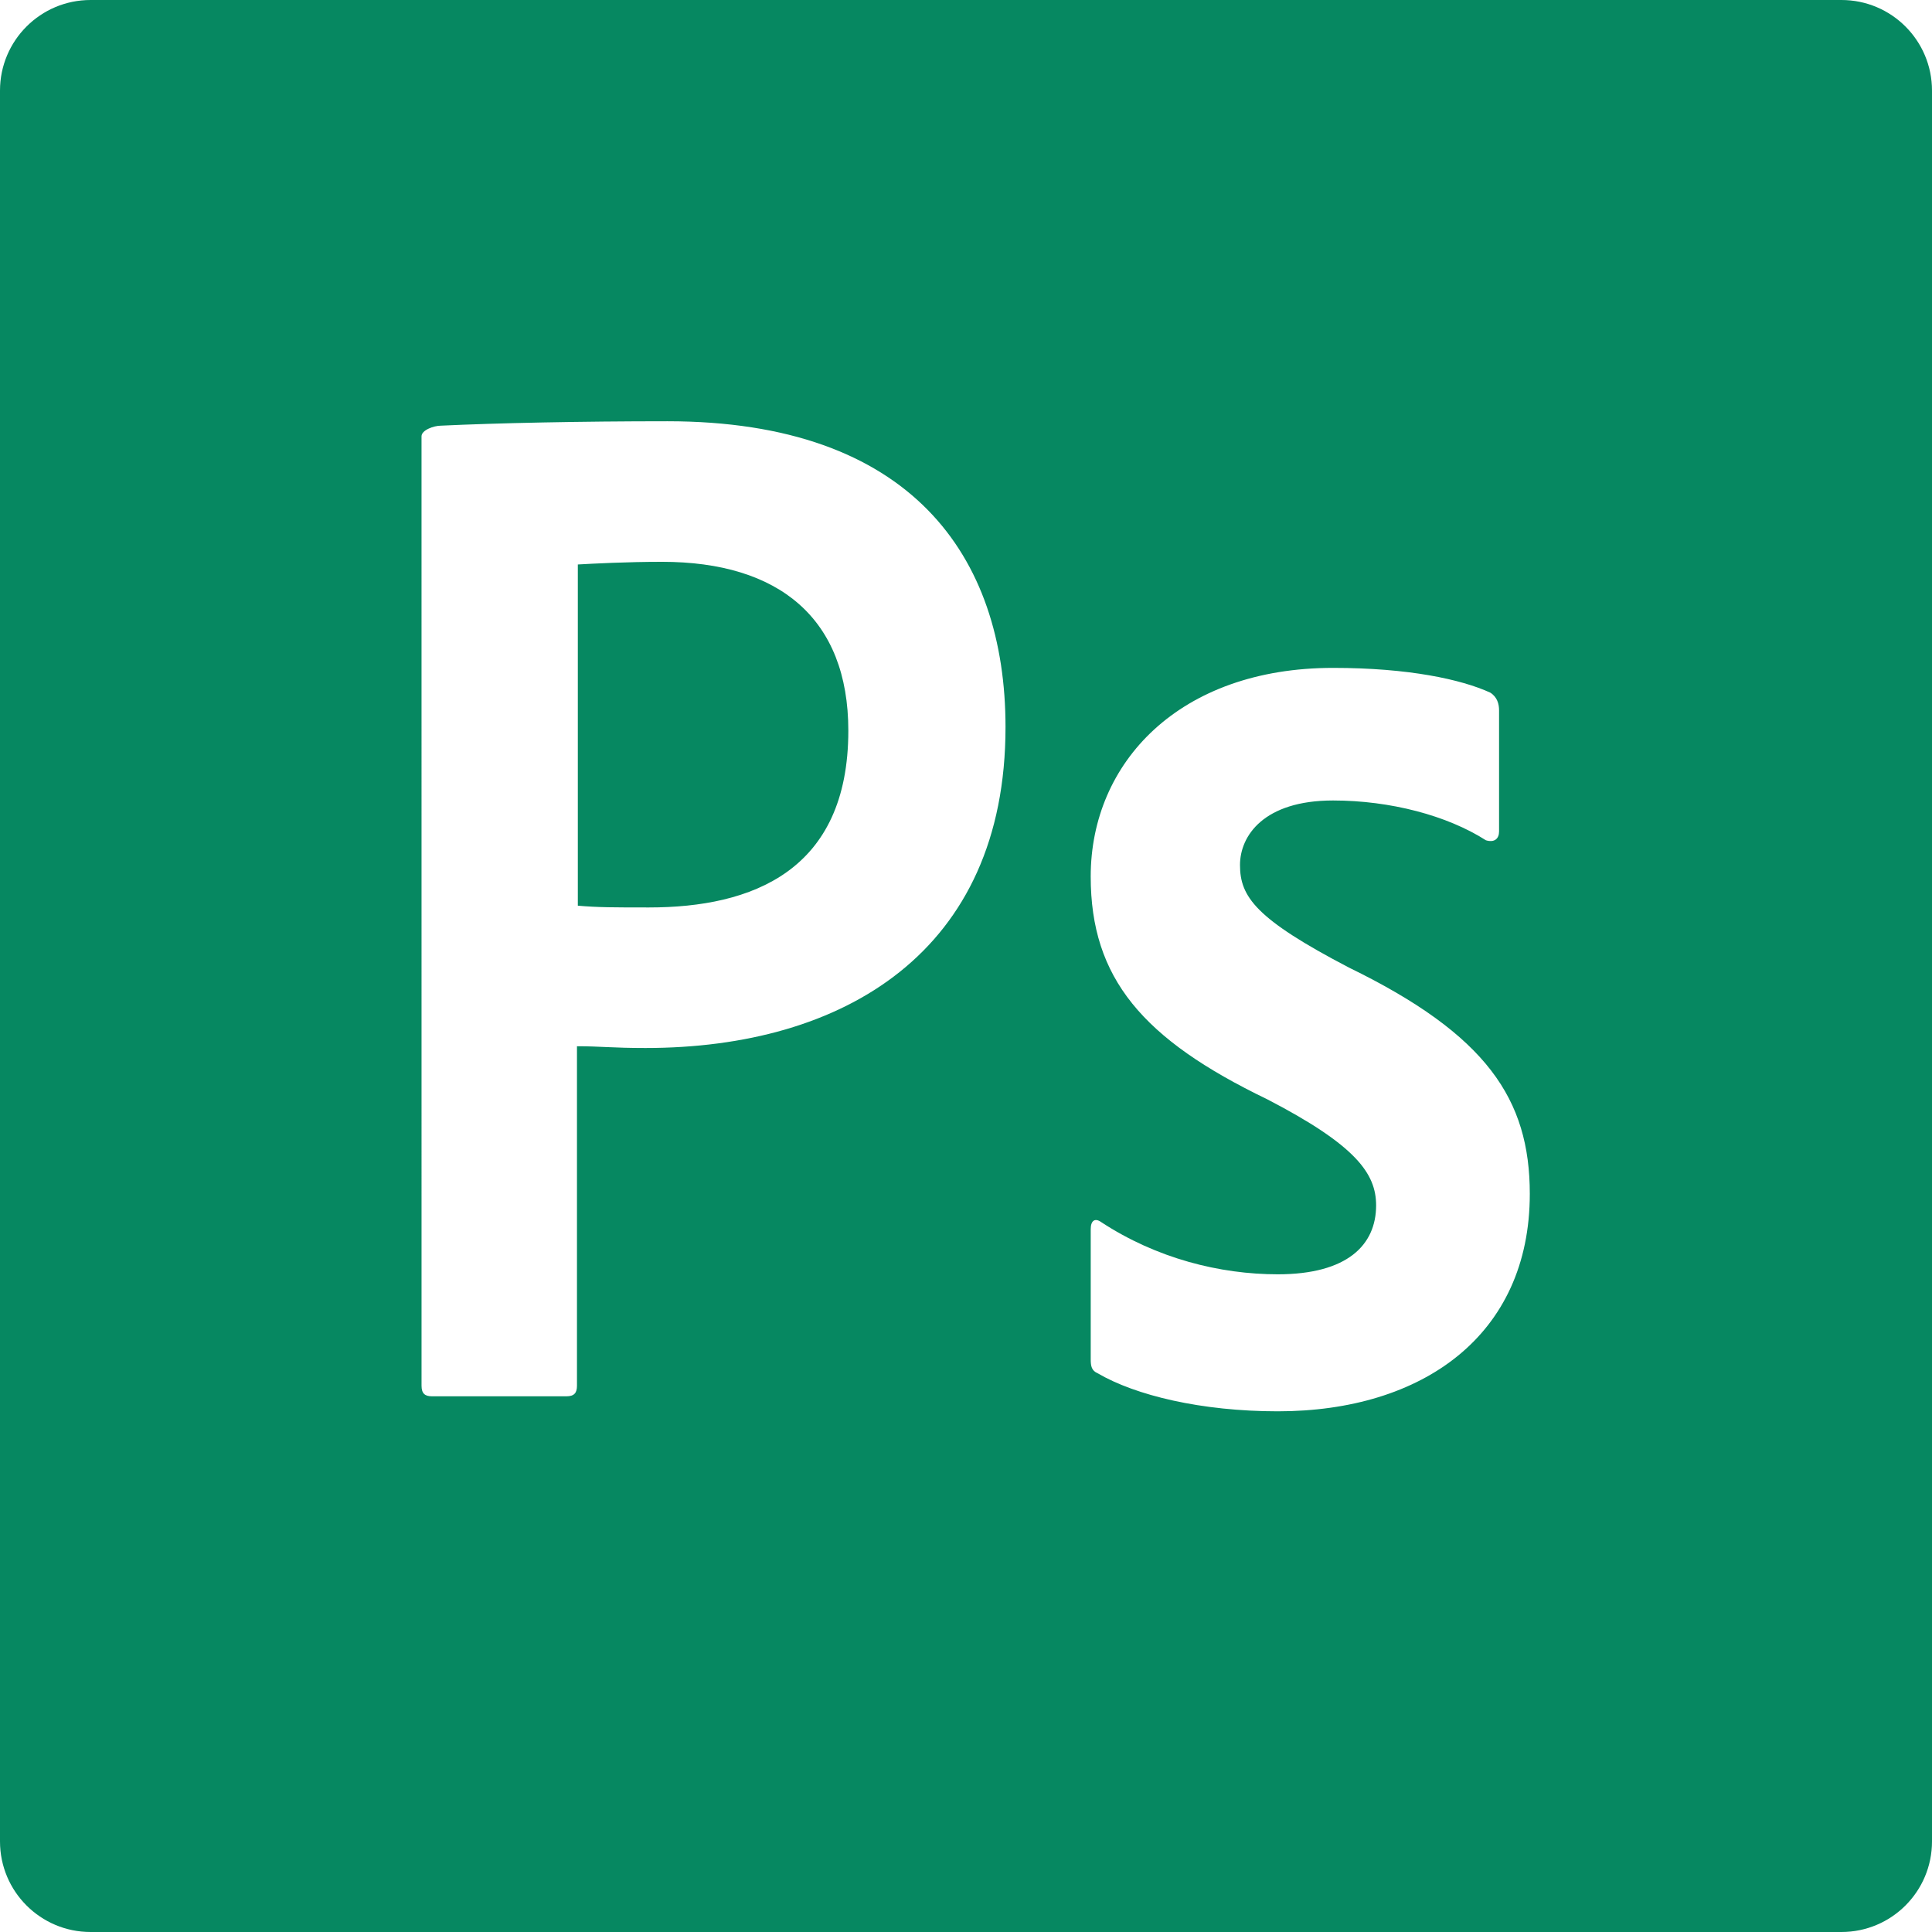 <?xml version="1.0" ?>
<!DOCTYPE svg  PUBLIC '-//W3C//DTD SVG 1.1//EN'  'http://www.w3.org/Graphics/SVG/1.1/DTD/svg11.dtd'>
<svg enable-background="new 0 0 128 128" id="Social_Icons" version="1.1" viewBox="0 0 128 128" xml:space="preserve" xmlns="http://www.w3.org/2000/svg" xmlns:xlink="http://www.w3.org/1999/xlink">
    <g id="_x35__stroke">
        <g id="Photoshop_1_">
            <rect clip-rule="evenodd" fill="none" fill-rule="evenodd" height="128" width="128"/>
            <path clip-rule="evenodd" d="M27.927,28.905c0-0.41,0.815-0.703,1.28-0.703    
            c3.724-0.176,9.251-0.293,15.011-0.293c16.116,0,22.4,8.902,22.4,20.264c0,14.876-10.705,21.26-23.854,21.26    
            c-2.211,0-2.967-0.117-4.538-0.117v22.49c0,0.468-0.175,0.703-0.698,0.703h-8.902c-0.465,0-0.698-0.176-0.698-0.703L27.927,28.905    
            L27.927,28.905z M38.284,60.004c1.338,0.117,2.386,0.117,4.713,0.117c6.808,0,13.207-2.401,13.207-11.713    
            c0-7.438-4.596-11.186-12.335-11.186c-2.327,0-4.538,0.117-5.586,0.176V60.004z M88.32,53.034c-4.596,0-6.167,2.343-6.167,4.275    
            c0,2.108,1.047,3.573,7.215,6.794c9.134,4.451,11.985,8.726,11.985,14.993c0,9.371-7.098,14.407-16.698,14.407    
            c-5.062,0-9.426-1.054-11.927-2.518c-0.407-0.176-0.465-0.468-0.465-0.937v-8.609c0-0.586,0.291-0.762,0.698-0.468    
            c3.665,2.401,7.854,3.455,11.694,3.455c4.596,0,6.516-1.933,6.516-4.568c0-2.108-1.338-3.982-7.215-7.028    
            c-8.262-3.982-11.694-8.024-11.694-14.759c0-7.555,5.877-13.822,16.058-13.822c5.004,0,8.495,0.761,10.415,1.64    
            c0.465,0.293,0.582,0.761,0.582,1.171v8.024c0,0.468-0.291,0.762-0.873,0.586C95.884,54.03,92.102,53.034,88.32,53.034z M6,0h116    
            c3.314,0,6,2.686,6,6v116c0,3.314-2.686,6-6,6H6c-3.314,0-6-2.686-6-6V6C0,2.686,2.686,0,6,0z" 
            fill="#068861" fill-rule="evenodd" id="Photoshop"/>
        </g>
    </g>
</svg>